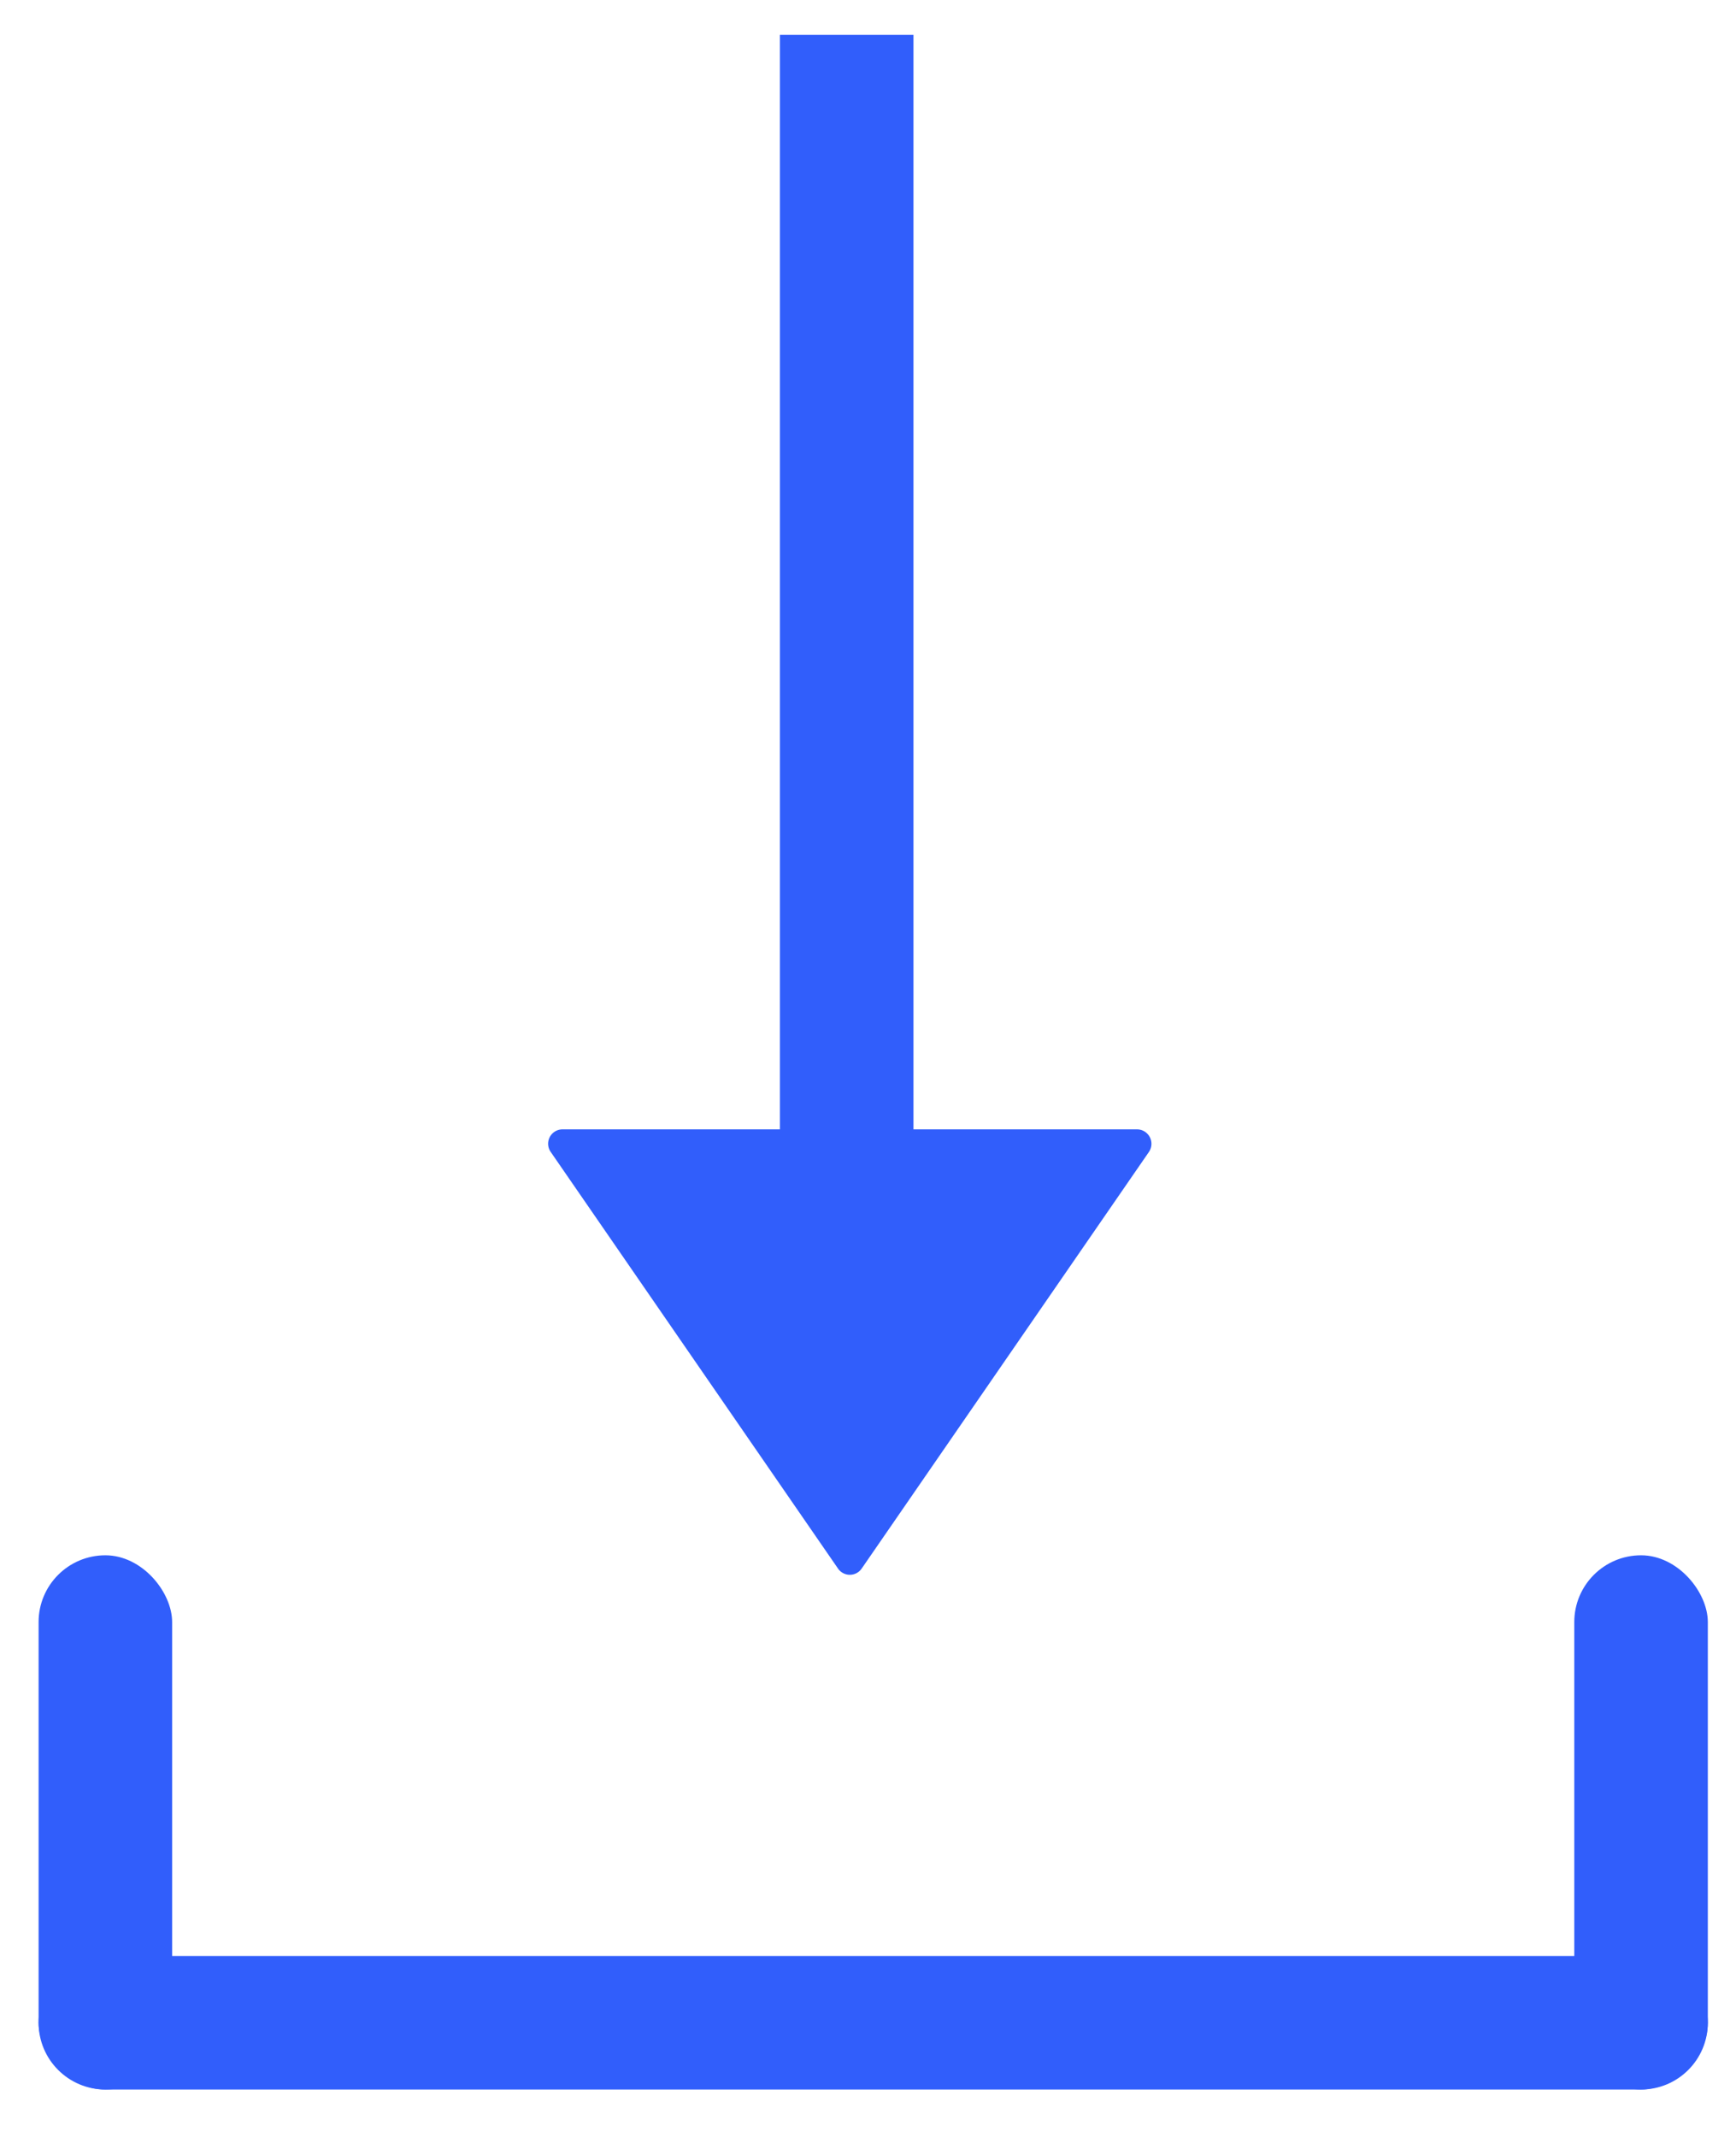 <svg xmlns="http://www.w3.org/2000/svg" width="26" height="32"><g fill="none" fill-rule="evenodd" transform="translate(.578 .29)"><path stroke="#315EFB" stroke-linecap="square" stroke-width="2" d="M12.103 16.232v-15"/><path fill="#315EFB" d="M12.327 23.199l4.303-6.24a.216.216 0 00-.177-.337H7.848a.215.215 0 00-.178.338l4.303 6.239a.215.215 0 00.354 0z"/><rect width="2" height="8" y="23" fill="#315EFB" fill-rule="nonzero" rx="1"/><rect width="2" height="8" x="23" y="23" fill="#315EFB" fill-rule="nonzero" rx="1"/><rect width="2" height="25" x="11.5" y="17.5" fill="#315EFB" fill-rule="nonzero" rx="1" transform="rotate(90 12.5 30)"/></g></svg>